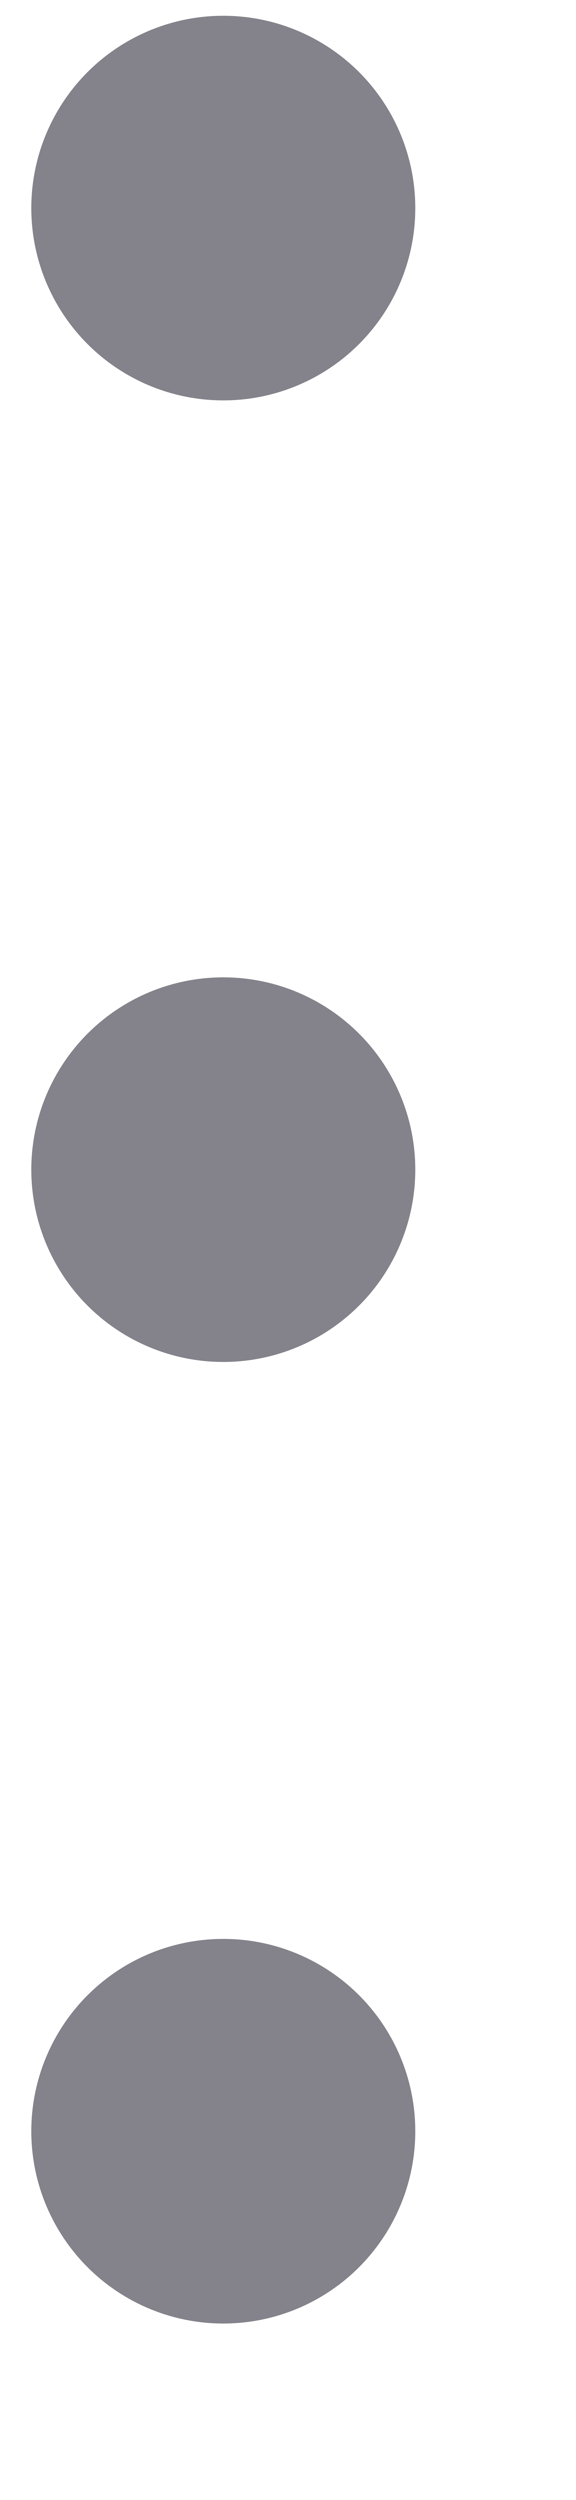 <svg width="3" height="13" viewBox="0 0 3 13" fill="none" xmlns="http://www.w3.org/2000/svg">
<circle cx="1.163" cy="11.082" r="1" transform="rotate(-90 1.163 11.082)" fill="#84828A"/>
<circle cx="1.163" cy="6.082" r="1" transform="rotate(-90 1.163 6.082)" fill="#84828A"/>
<circle cx="1.163" cy="1.082" r="1" transform="rotate(-90 1.163 1.082)" fill="#84828A"/>
</svg>
